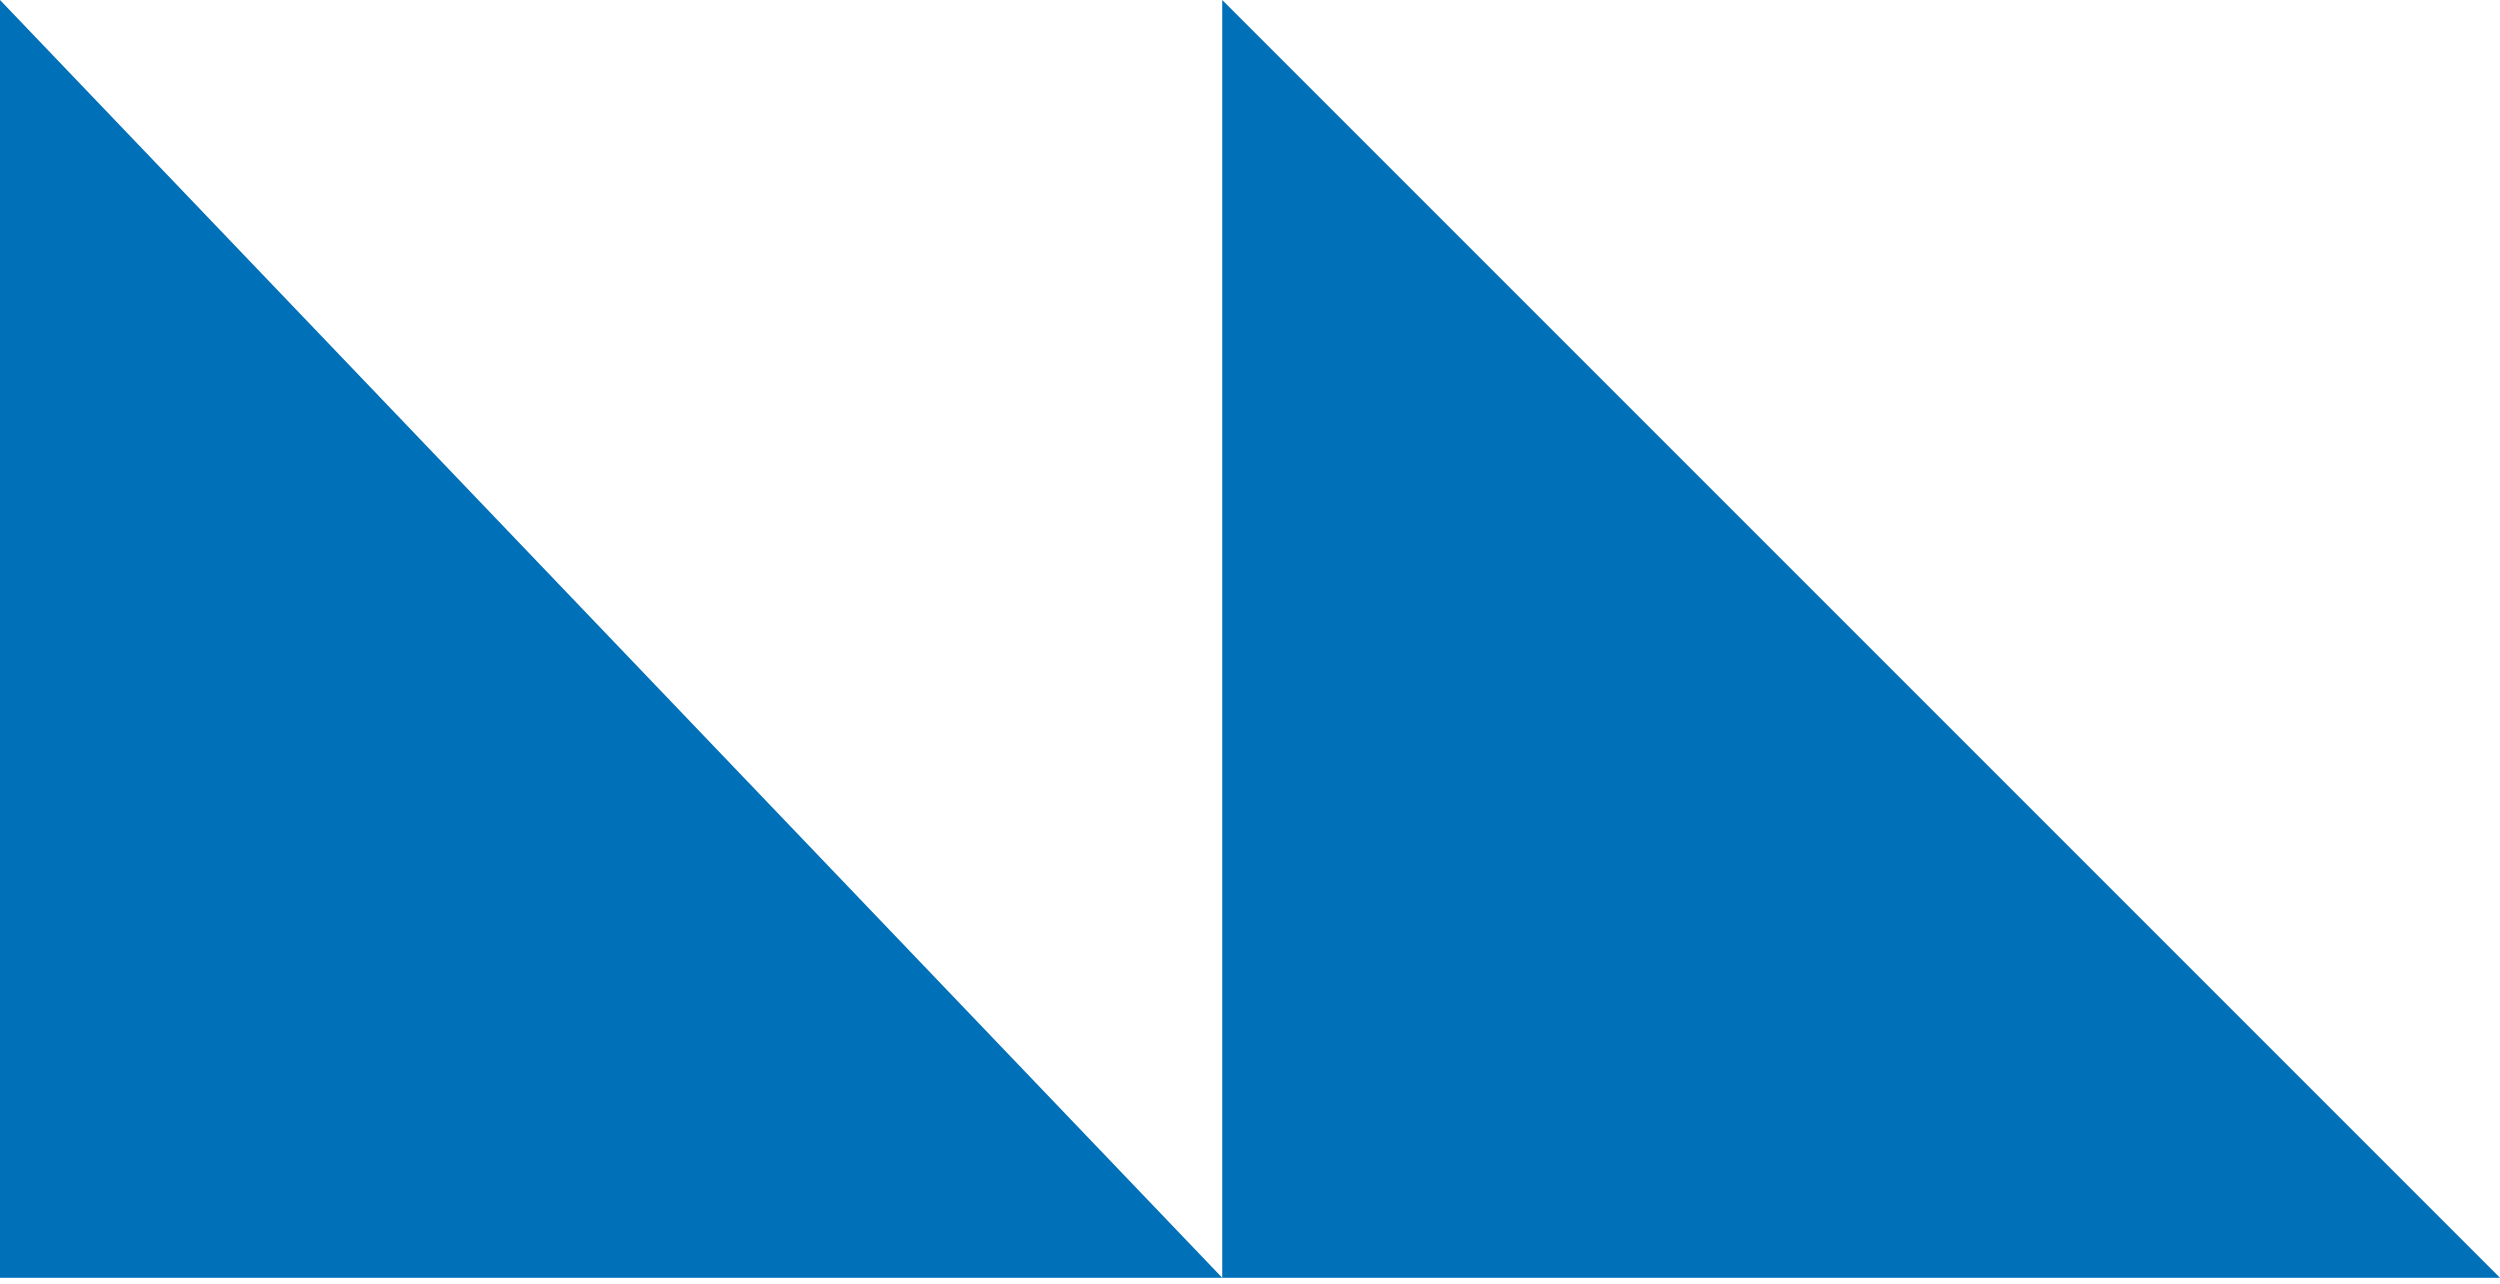 <svg width="37" height="19" viewBox="0 0 37 19" fill="none" xmlns="http://www.w3.org/2000/svg">
<path d="M37 18.911L18.089 18.911L18.089 -8.26631e-07L37 18.911Z" fill="#0070B9"/>
<path d="M18.089 18.911L-2.18075e-05 18.911L-2.09808e-05 -7.9069e-07L18.089 18.911Z" fill="#0070B9"/>
</svg>
